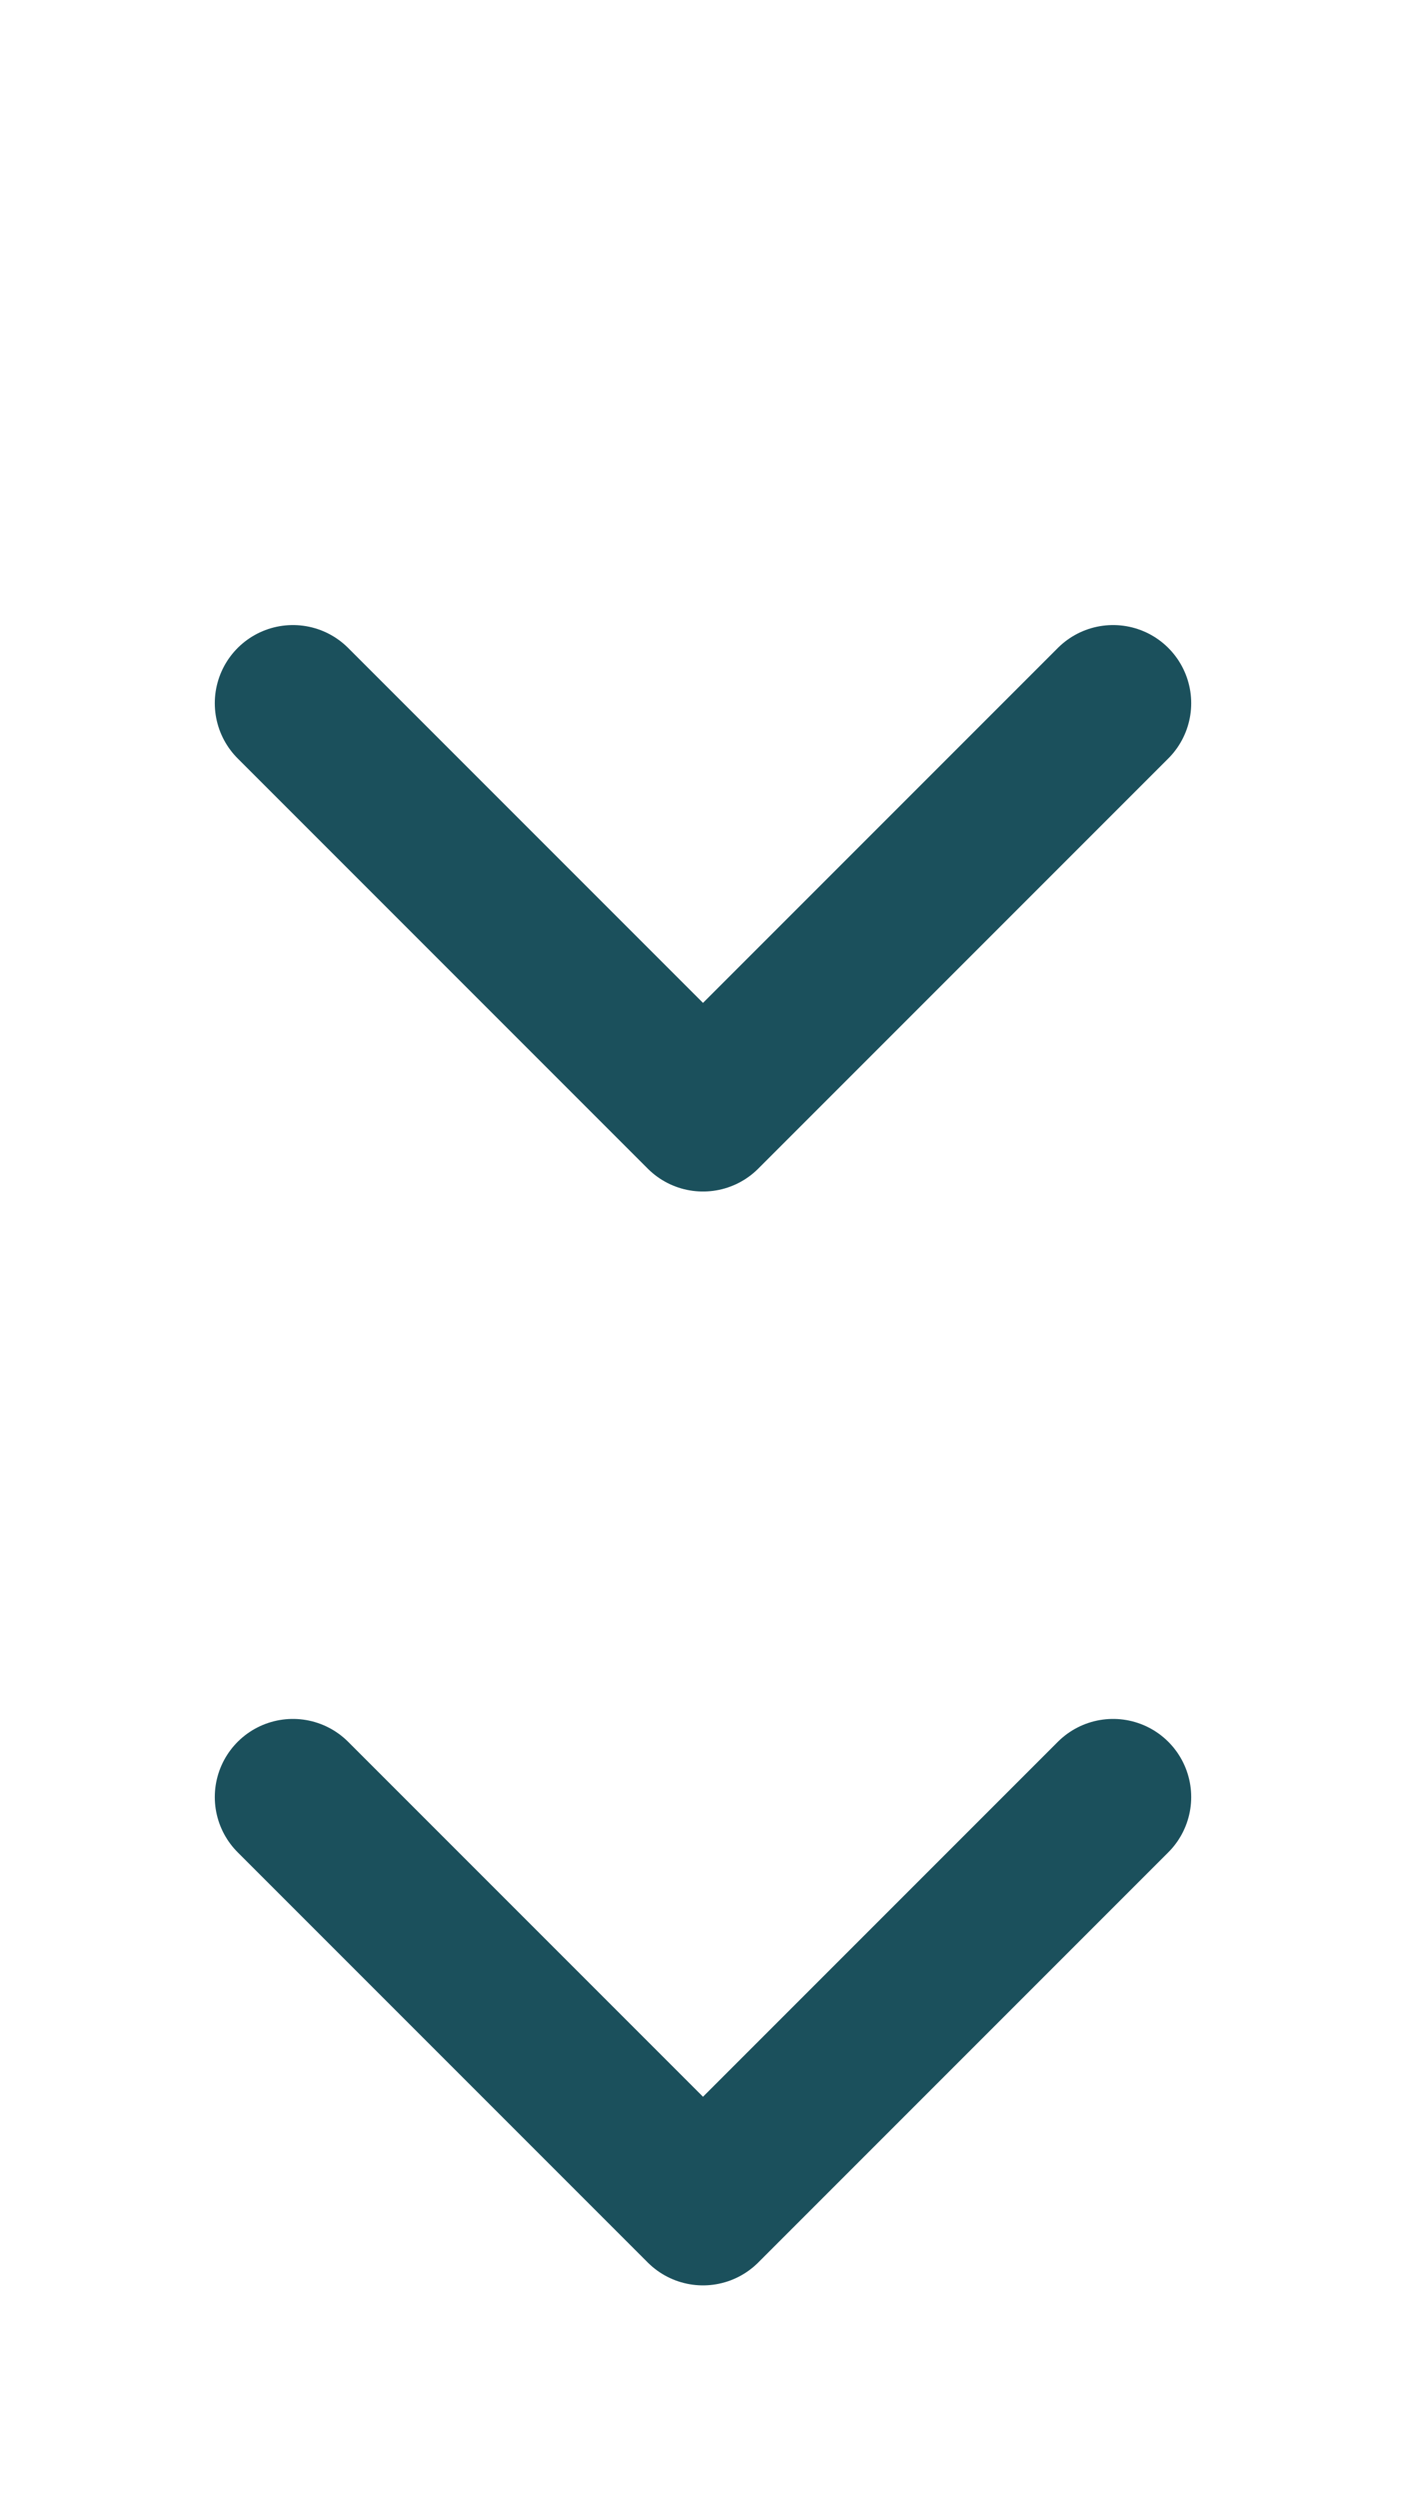 <svg width="36" height="64" viewBox="0 0 36 64" fill="none" xmlns="http://www.w3.org/2000/svg">
<path d="M7.5 18L18 28.5L28.5 18" stroke="#1B505C" stroke-width="4" stroke-linecap="round" stroke-linejoin="round"/>
<g clip-path="url(#clip0_1_31956)">
<path d="M7.5 46L18 56.5L28.5 46" stroke="#1B505C" stroke-width="4" stroke-linecap="round" stroke-linejoin="round"/>
</g>
<defs>
<clipPath id="clip0_1_31956">
<rect width="52" height="36" fill="white" transform="matrix(0 1 1 0 0 12)"/>
</clipPath>
</defs>
</svg>
